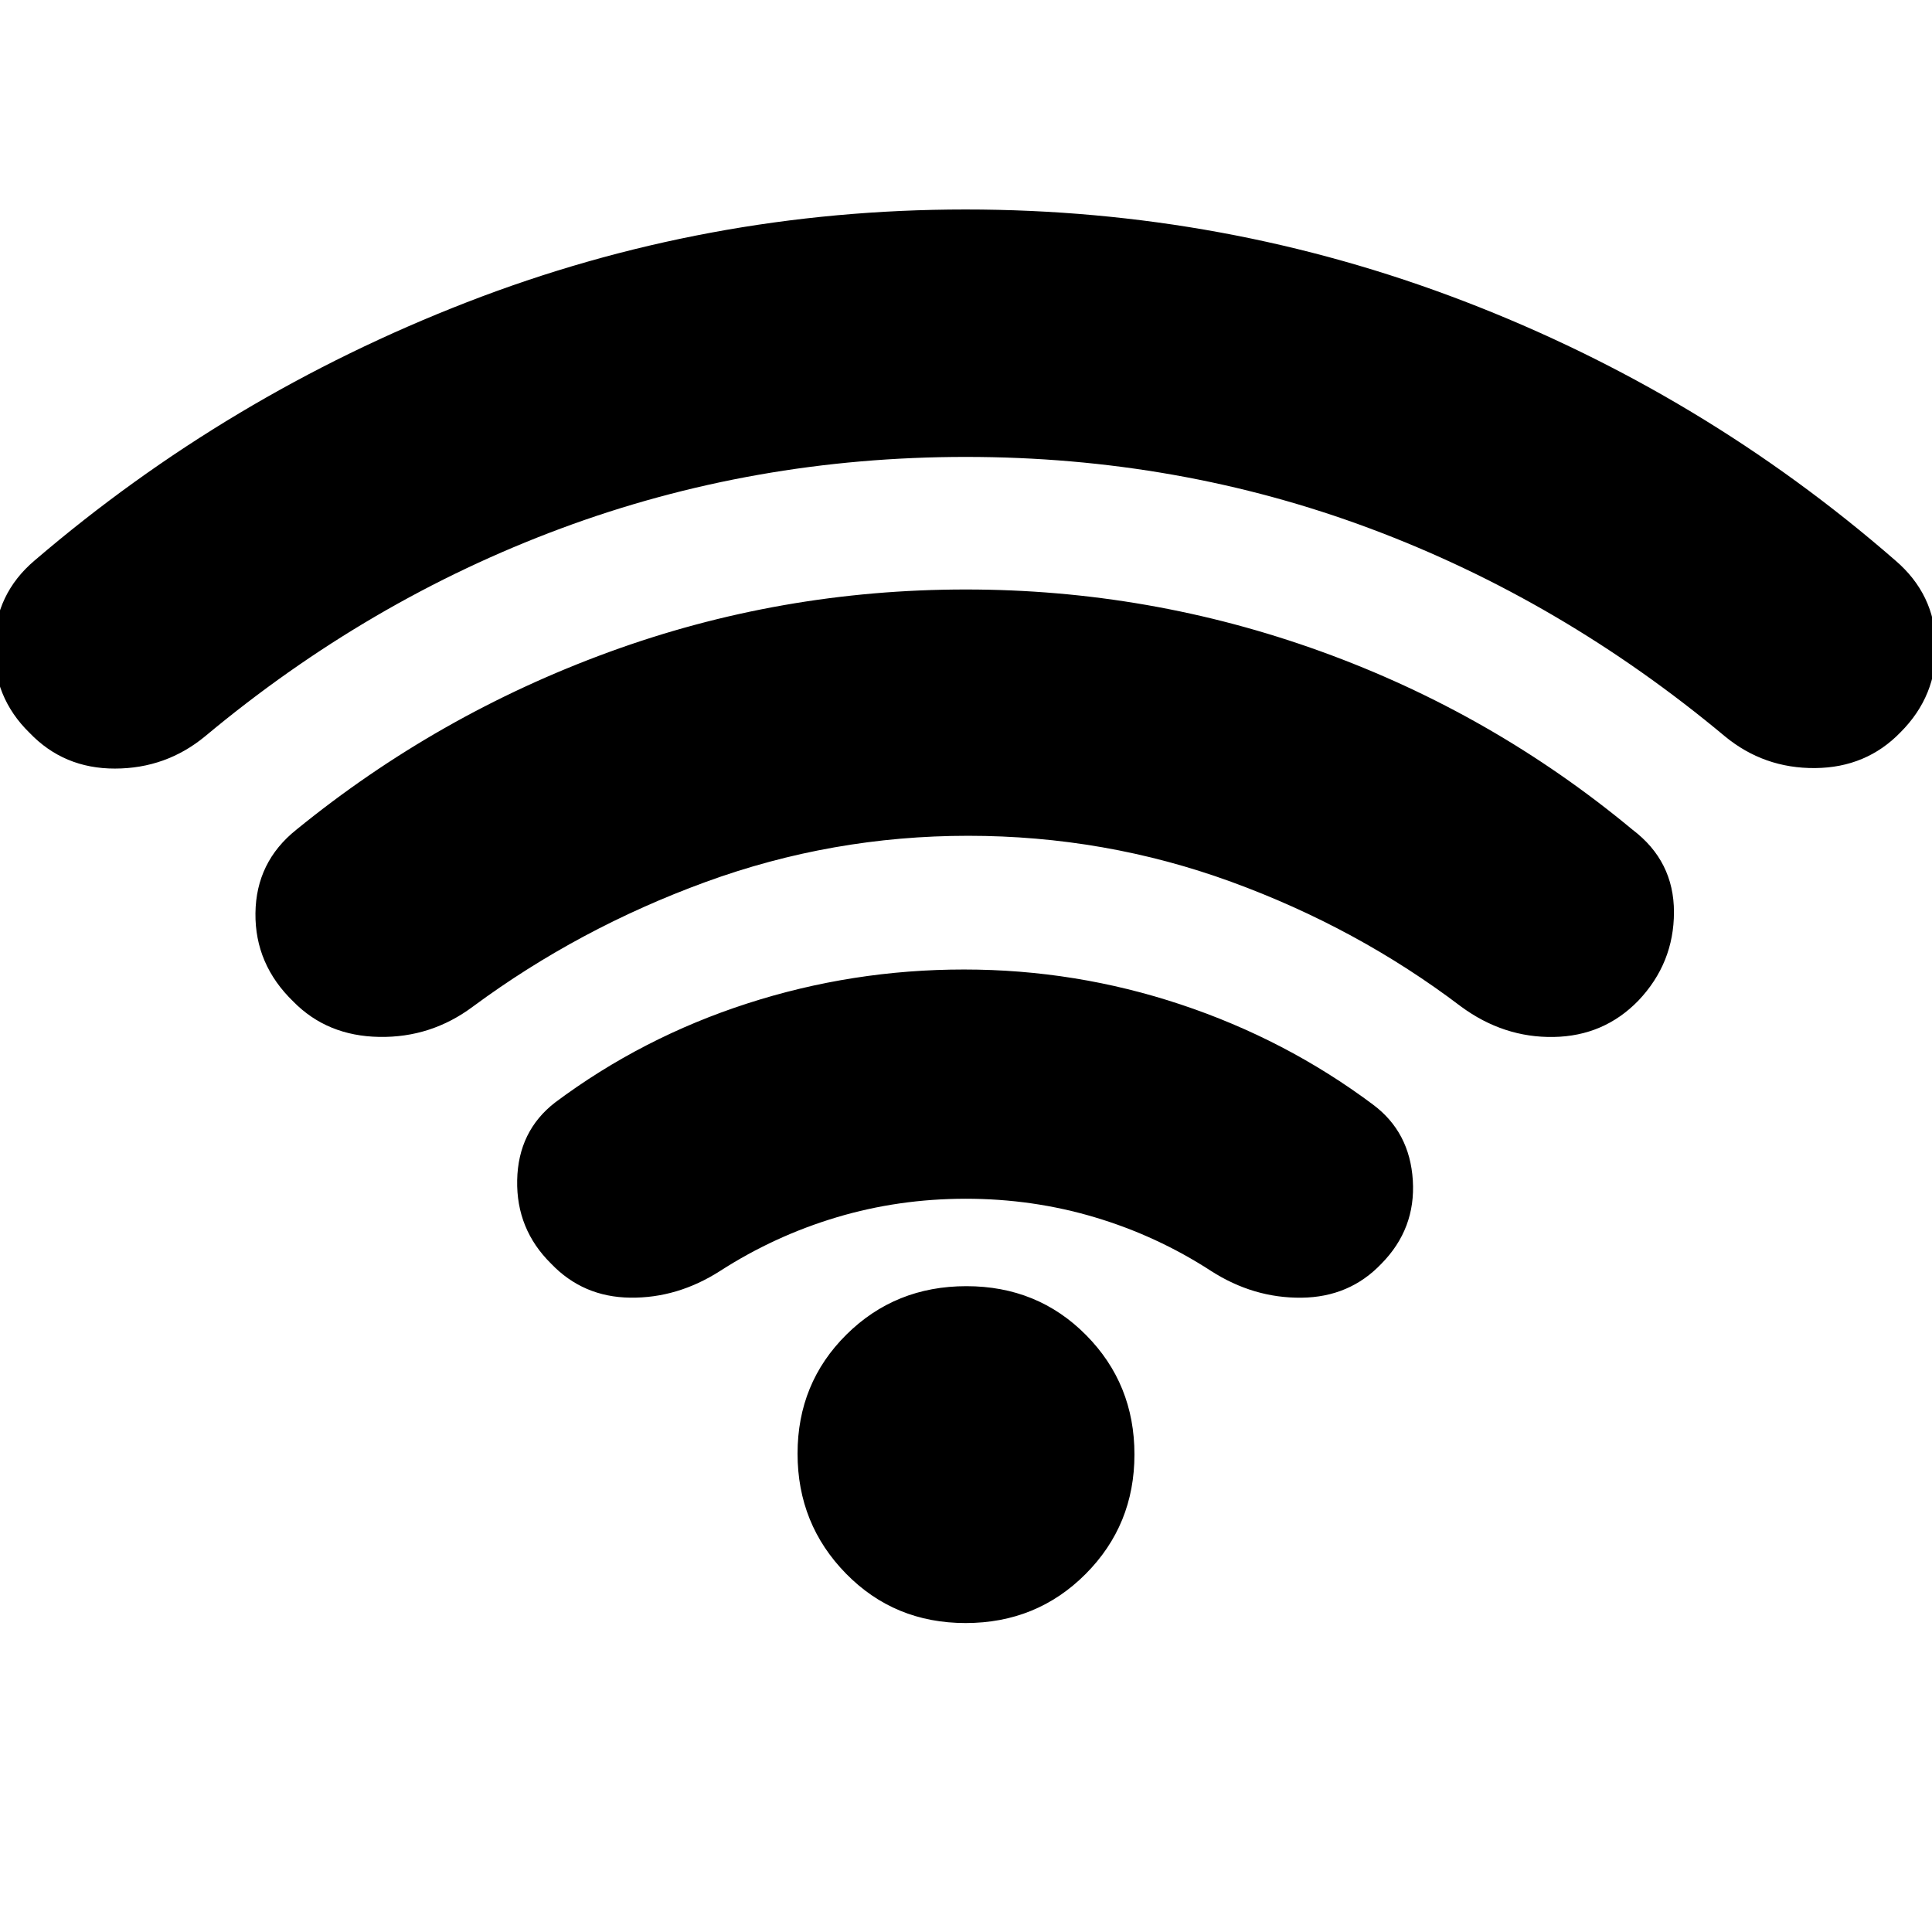 <svg xmlns="http://www.w3.org/2000/svg" height="20" viewBox="0 -960 960 960" width="20"><path d="M479.86-364.35q-33.29 0-64.13 9.22-30.83 9.22-57.9 26.65-21.19 13.57-44.64 13.28-23.45-.28-39.3-16.84-17.41-17.13-16.91-41.55.5-24.41 18.86-38.6 43.21-32.29 95.45-49.18 52.23-16.89 107.72-16.89 55.48 0 107.71 17.39 52.24 17.39 95.44 49.68 18.36 13.62 19.86 37.7 1.5 24.07-15.63 41.45-15.83 16.6-39.68 16.86-23.84.27-44.97-13.3-26.85-17.43-57.71-26.65-30.87-9.22-64.17-9.22Zm.1-368.61q-105.66 0-201.29 35.57-95.63 35.56-176.76 103.26-19.41 16-44.8 16.03-25.39.04-42.42-17.75-18.17-17.72-17.6-43.41.56-25.7 20.13-42.26 96.01-82.19 214.75-128.29 118.74-46.1 247.77-46.1 129.03 0 247.77 45.6 118.74 45.6 214.27 128.79 19.63 16.8 20.16 42.03.54 25.23-17.59 43.36-17 17.56-42.43 17.78-25.42.22-44.83-15.78-81.13-67.7-176.31-103.26-95.17-35.57-200.82-35.57Zm1.08 188.26q-67.61 0-130.52 22.99-62.91 22.99-115.48 61.84-20.83 15.57-46.66 15.1-25.83-.46-42.6-17.53-19.13-18.47-18.85-43.94.29-25.46 20.29-41.46 70.13-57.13 155.29-88.26 85.17-31.13 177.42-31.13 91.33 0 176.52 30.81 85.2 30.81 154.77 88.58 20.56 15.57 20.56 40.92T814.1-462.8q-17.12 17.63-42.07 18.06-24.94.44-46.07-15.13-51.57-39.13-114.23-61.98-62.66-22.85-130.69-22.85Zm-1.25 391.18q-35.36 0-59.42-24.56-24.07-24.56-24.07-59.63 0-35.07 24.28-59.14 24.28-24.06 59.63-24.06 35.36 0 59.42 24.27 24.07 24.28 24.07 59.35t-24.28 59.42q-24.28 24.35-59.63 24.35Z"/></svg>